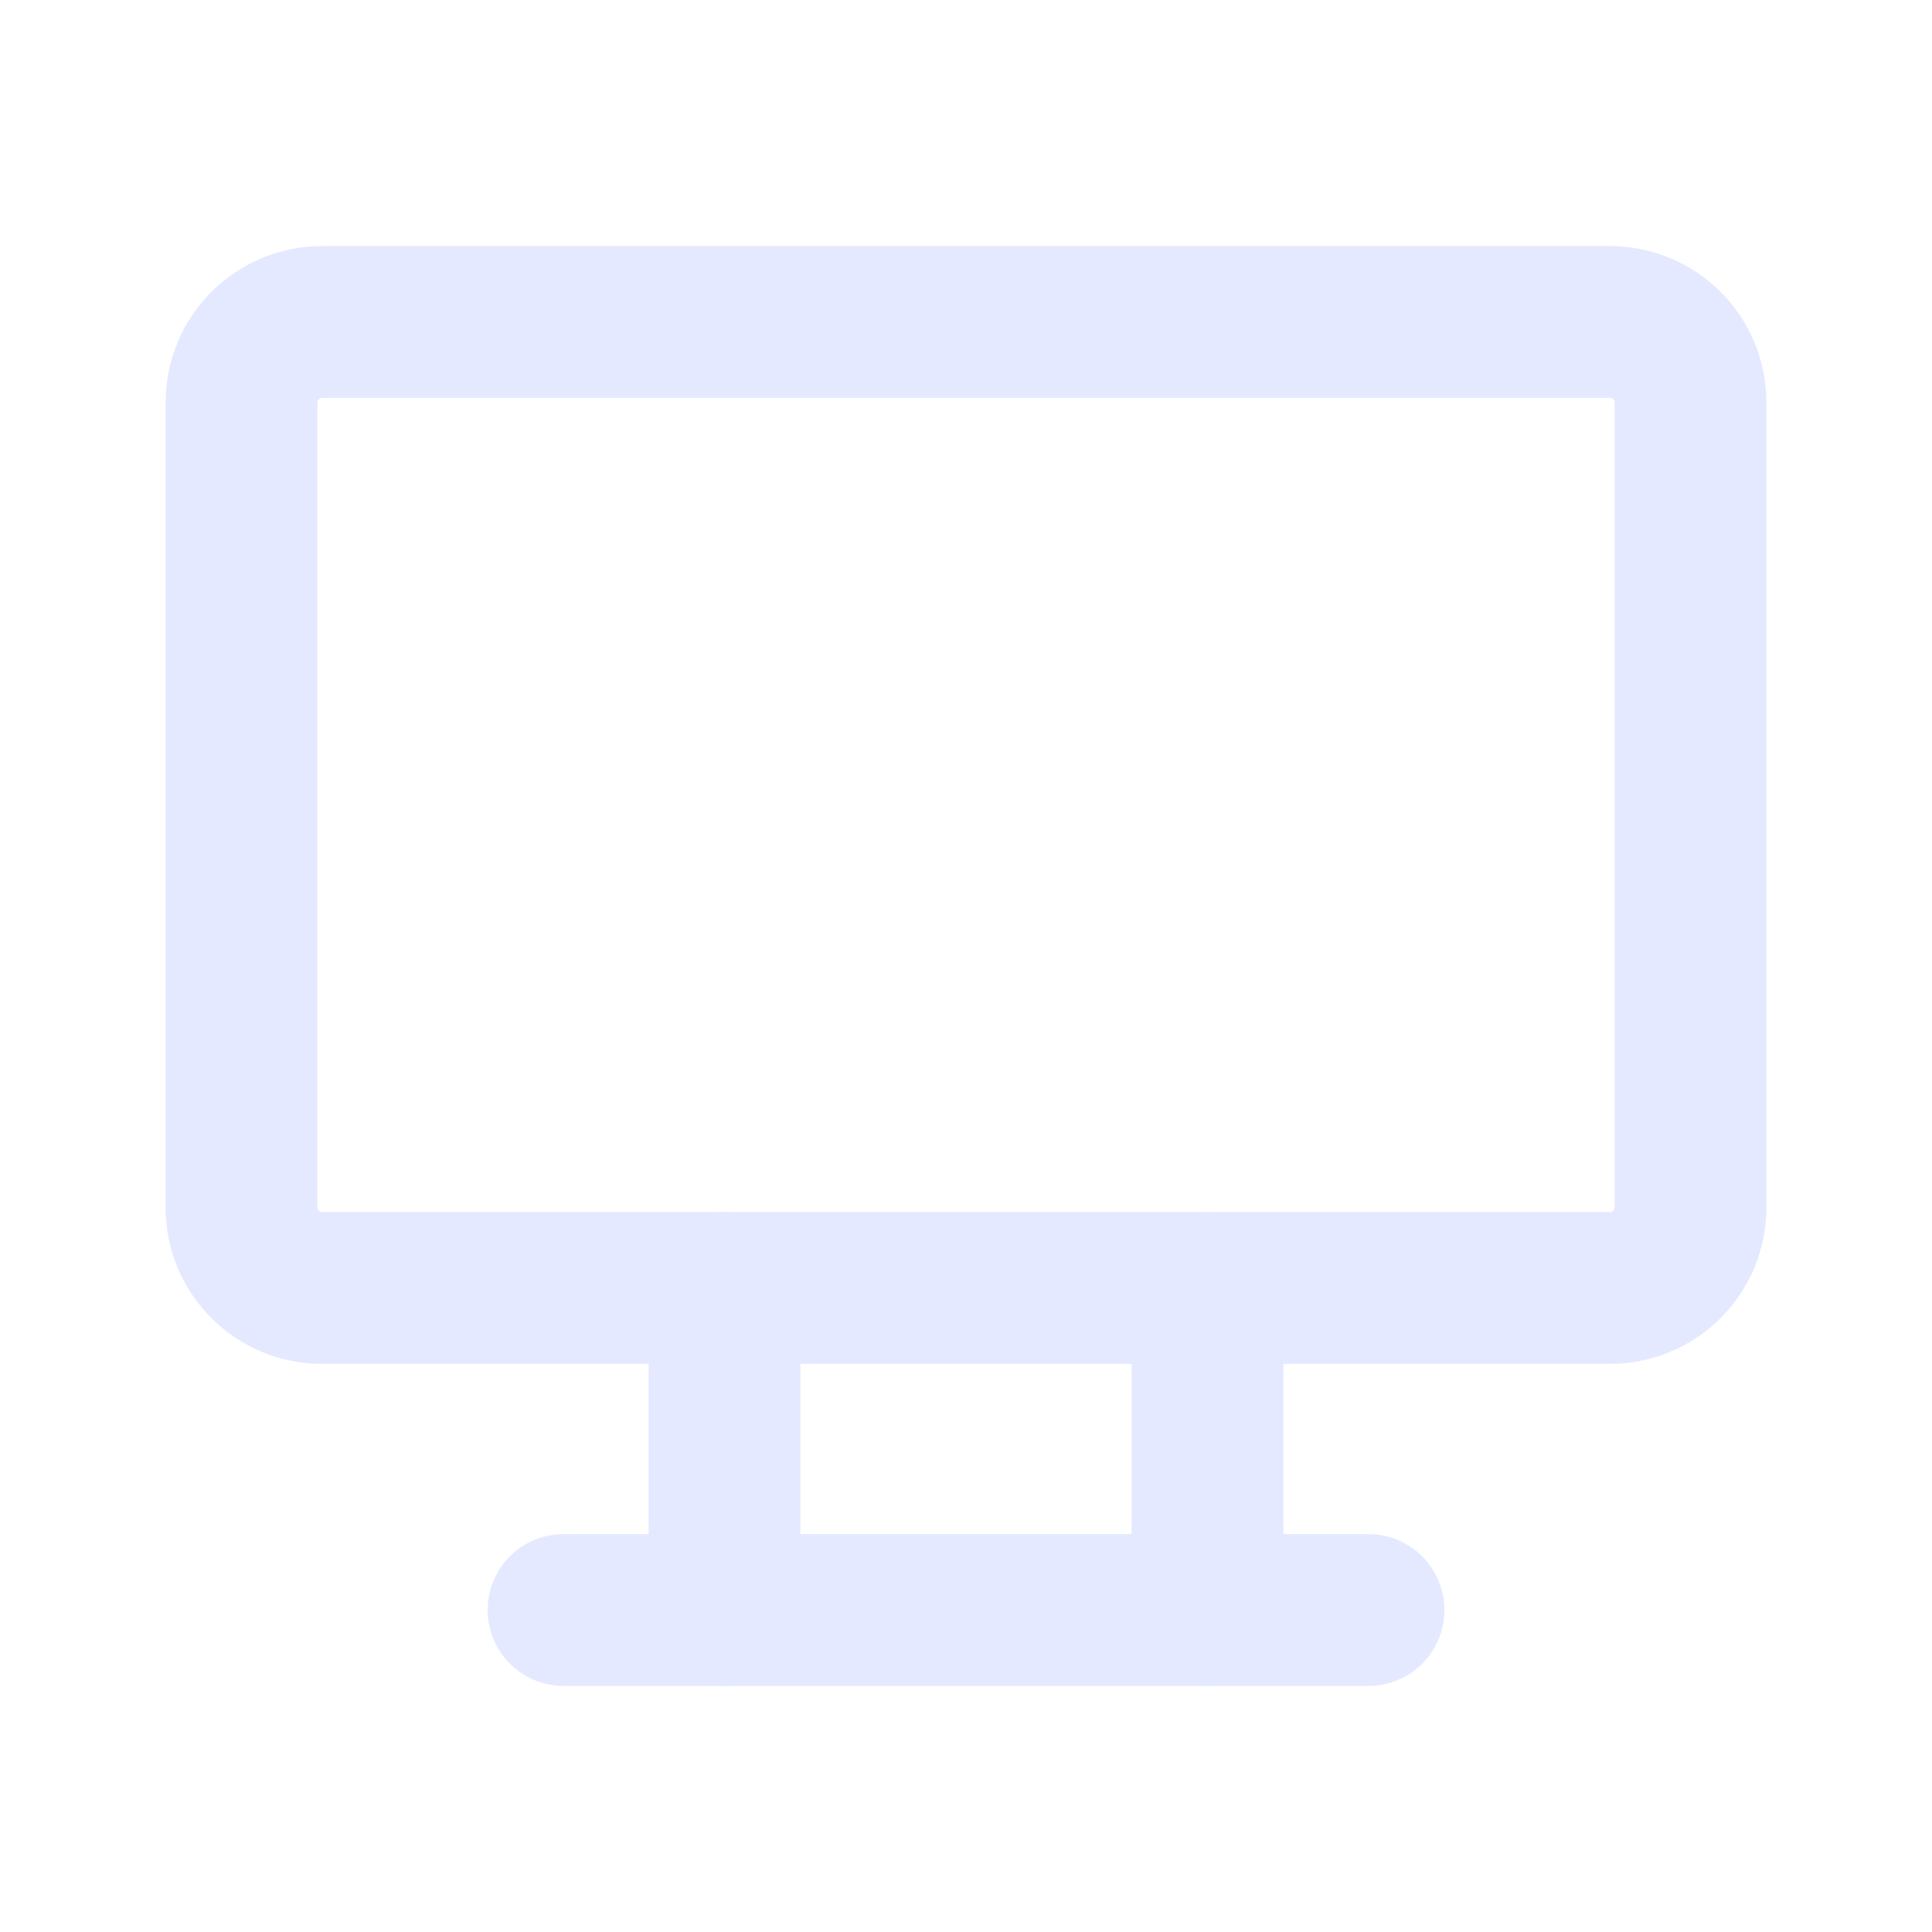<svg width="35" height="35" viewBox="0 0 35 35" fill="none" xmlns="http://www.w3.org/2000/svg">
<path d="M29.167 5.833H5.833C5.028 5.833 4.375 6.486 4.375 7.291V21.875C4.375 22.68 5.028 23.333 5.833 23.333H29.167C29.972 23.333 30.625 22.68 30.625 21.875V7.291C30.625 6.486 29.972 5.833 29.167 5.833Z" stroke="#E4E9FF" stroke-width="2.75" stroke-linecap="round" stroke-linejoin="round"/>
<path d="M10.209 29.167H24.792" stroke="#E4E9FF" stroke-width="2.75" stroke-linecap="round" stroke-linejoin="round"/>
<path d="M13.125 23.333V29.166" stroke="#E4E9FF" stroke-width="2.75" stroke-linecap="round" stroke-linejoin="round"/>
<path d="M21.875 23.333V29.166" stroke="#E4E9FF" stroke-width="2.75" stroke-linecap="round" stroke-linejoin="round"/>
</svg>
